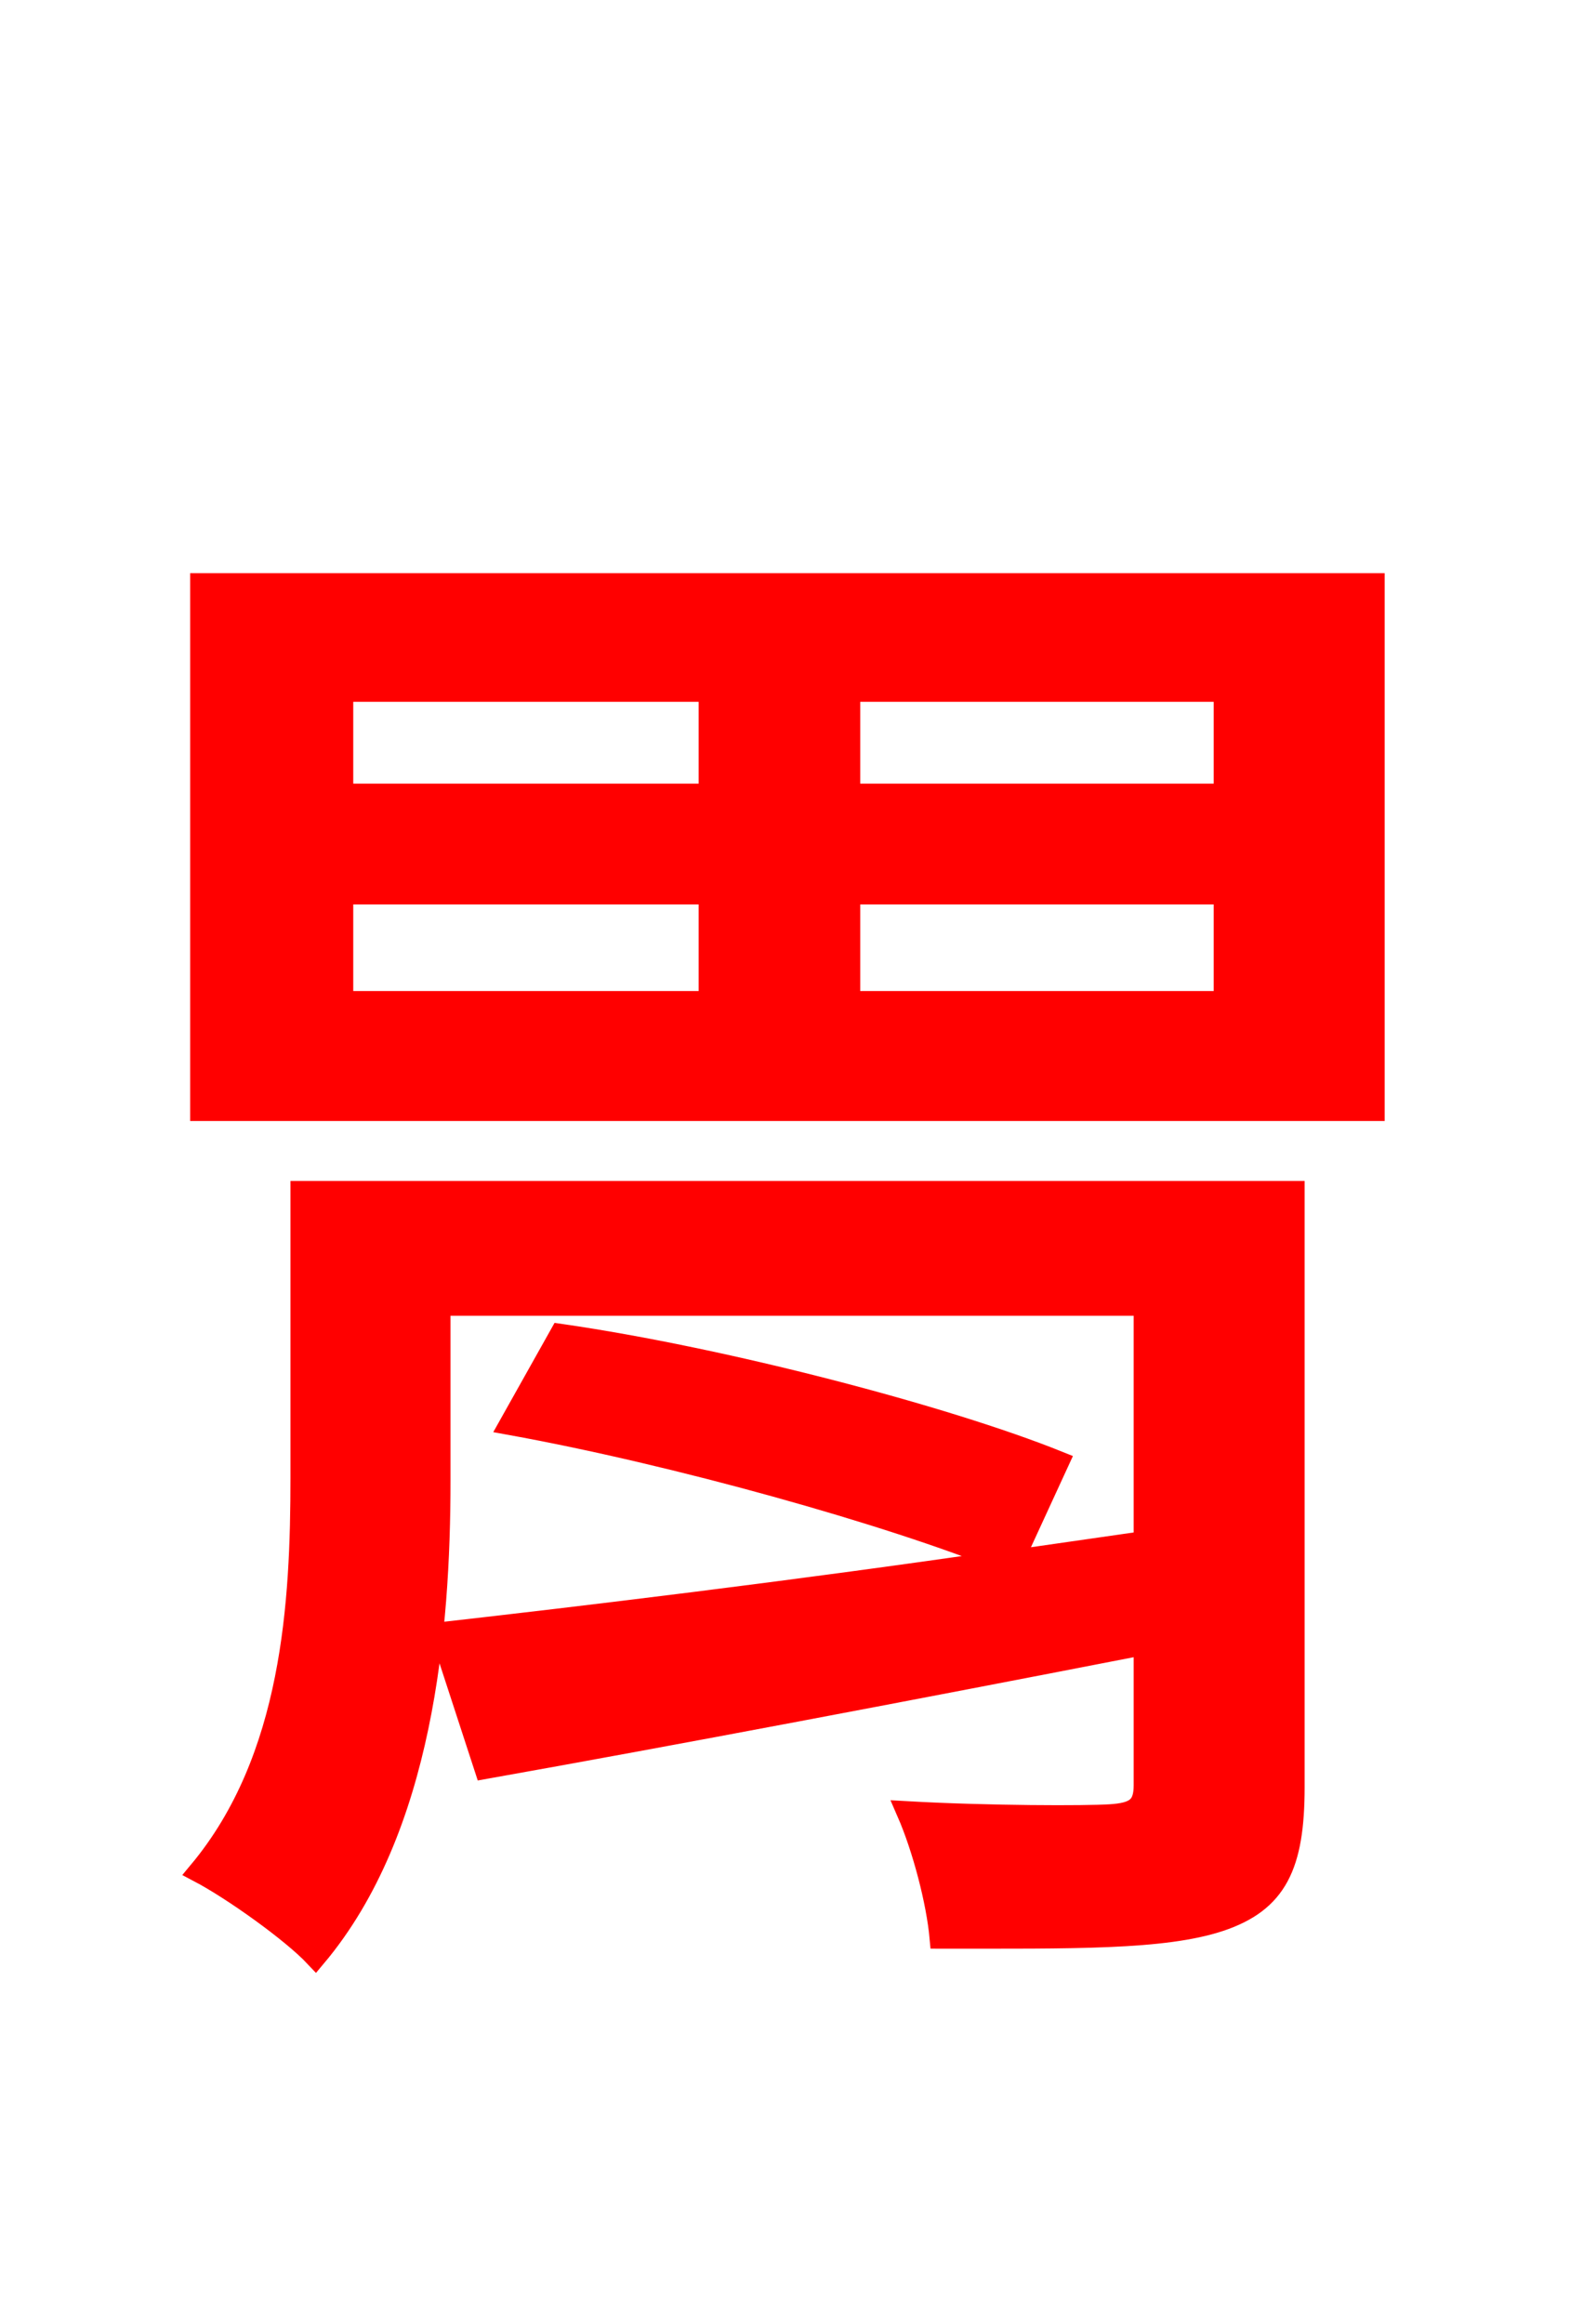 <svg xmlns="http://www.w3.org/2000/svg" xmlns:xlink="http://www.w3.org/1999/xlink" width="72" height="106.56"><path fill="red" stroke="red" d="M59.33 54.65L13.82 54.65L13.82 67.75C13.82 73.44 13.46 80.64 9.14 85.82C10.66 86.62 13.39 88.56 14.47 89.71C19.37 83.88 20.16 74.74 20.16 67.90L20.16 59.83L52.49 59.83L52.49 70.70L46.44 71.57L48.53 67.03C43.34 64.94 33.19 62.28 25.70 61.20L23.40 65.30C30.96 66.67 40.75 69.41 46.08 71.57C36.22 73.01 26.57 74.16 20.23 74.88L22.25 81.07C30.74 79.56 41.76 77.47 52.49 75.38L52.49 81.86C52.49 82.87 52.06 83.16 50.90 83.23C49.82 83.30 45.36 83.30 41.62 83.09C42.34 84.74 42.98 87.19 43.13 88.85C49.18 88.85 53.35 88.92 55.94 88.06C58.54 87.19 59.33 85.54 59.33 81.94ZM56.16 36.43L38.95 36.43L38.95 31.68L56.16 31.68ZM56.16 45.94L38.95 45.94L38.95 40.97L56.16 40.97ZM15.70 40.97L32.54 40.97L32.54 45.94L15.70 45.94ZM15.70 31.68L32.54 31.68L32.54 36.43L15.70 36.43ZM9.22 26.78L9.22 50.90L63.00 50.90L63.00 26.78Z"/></svg>

